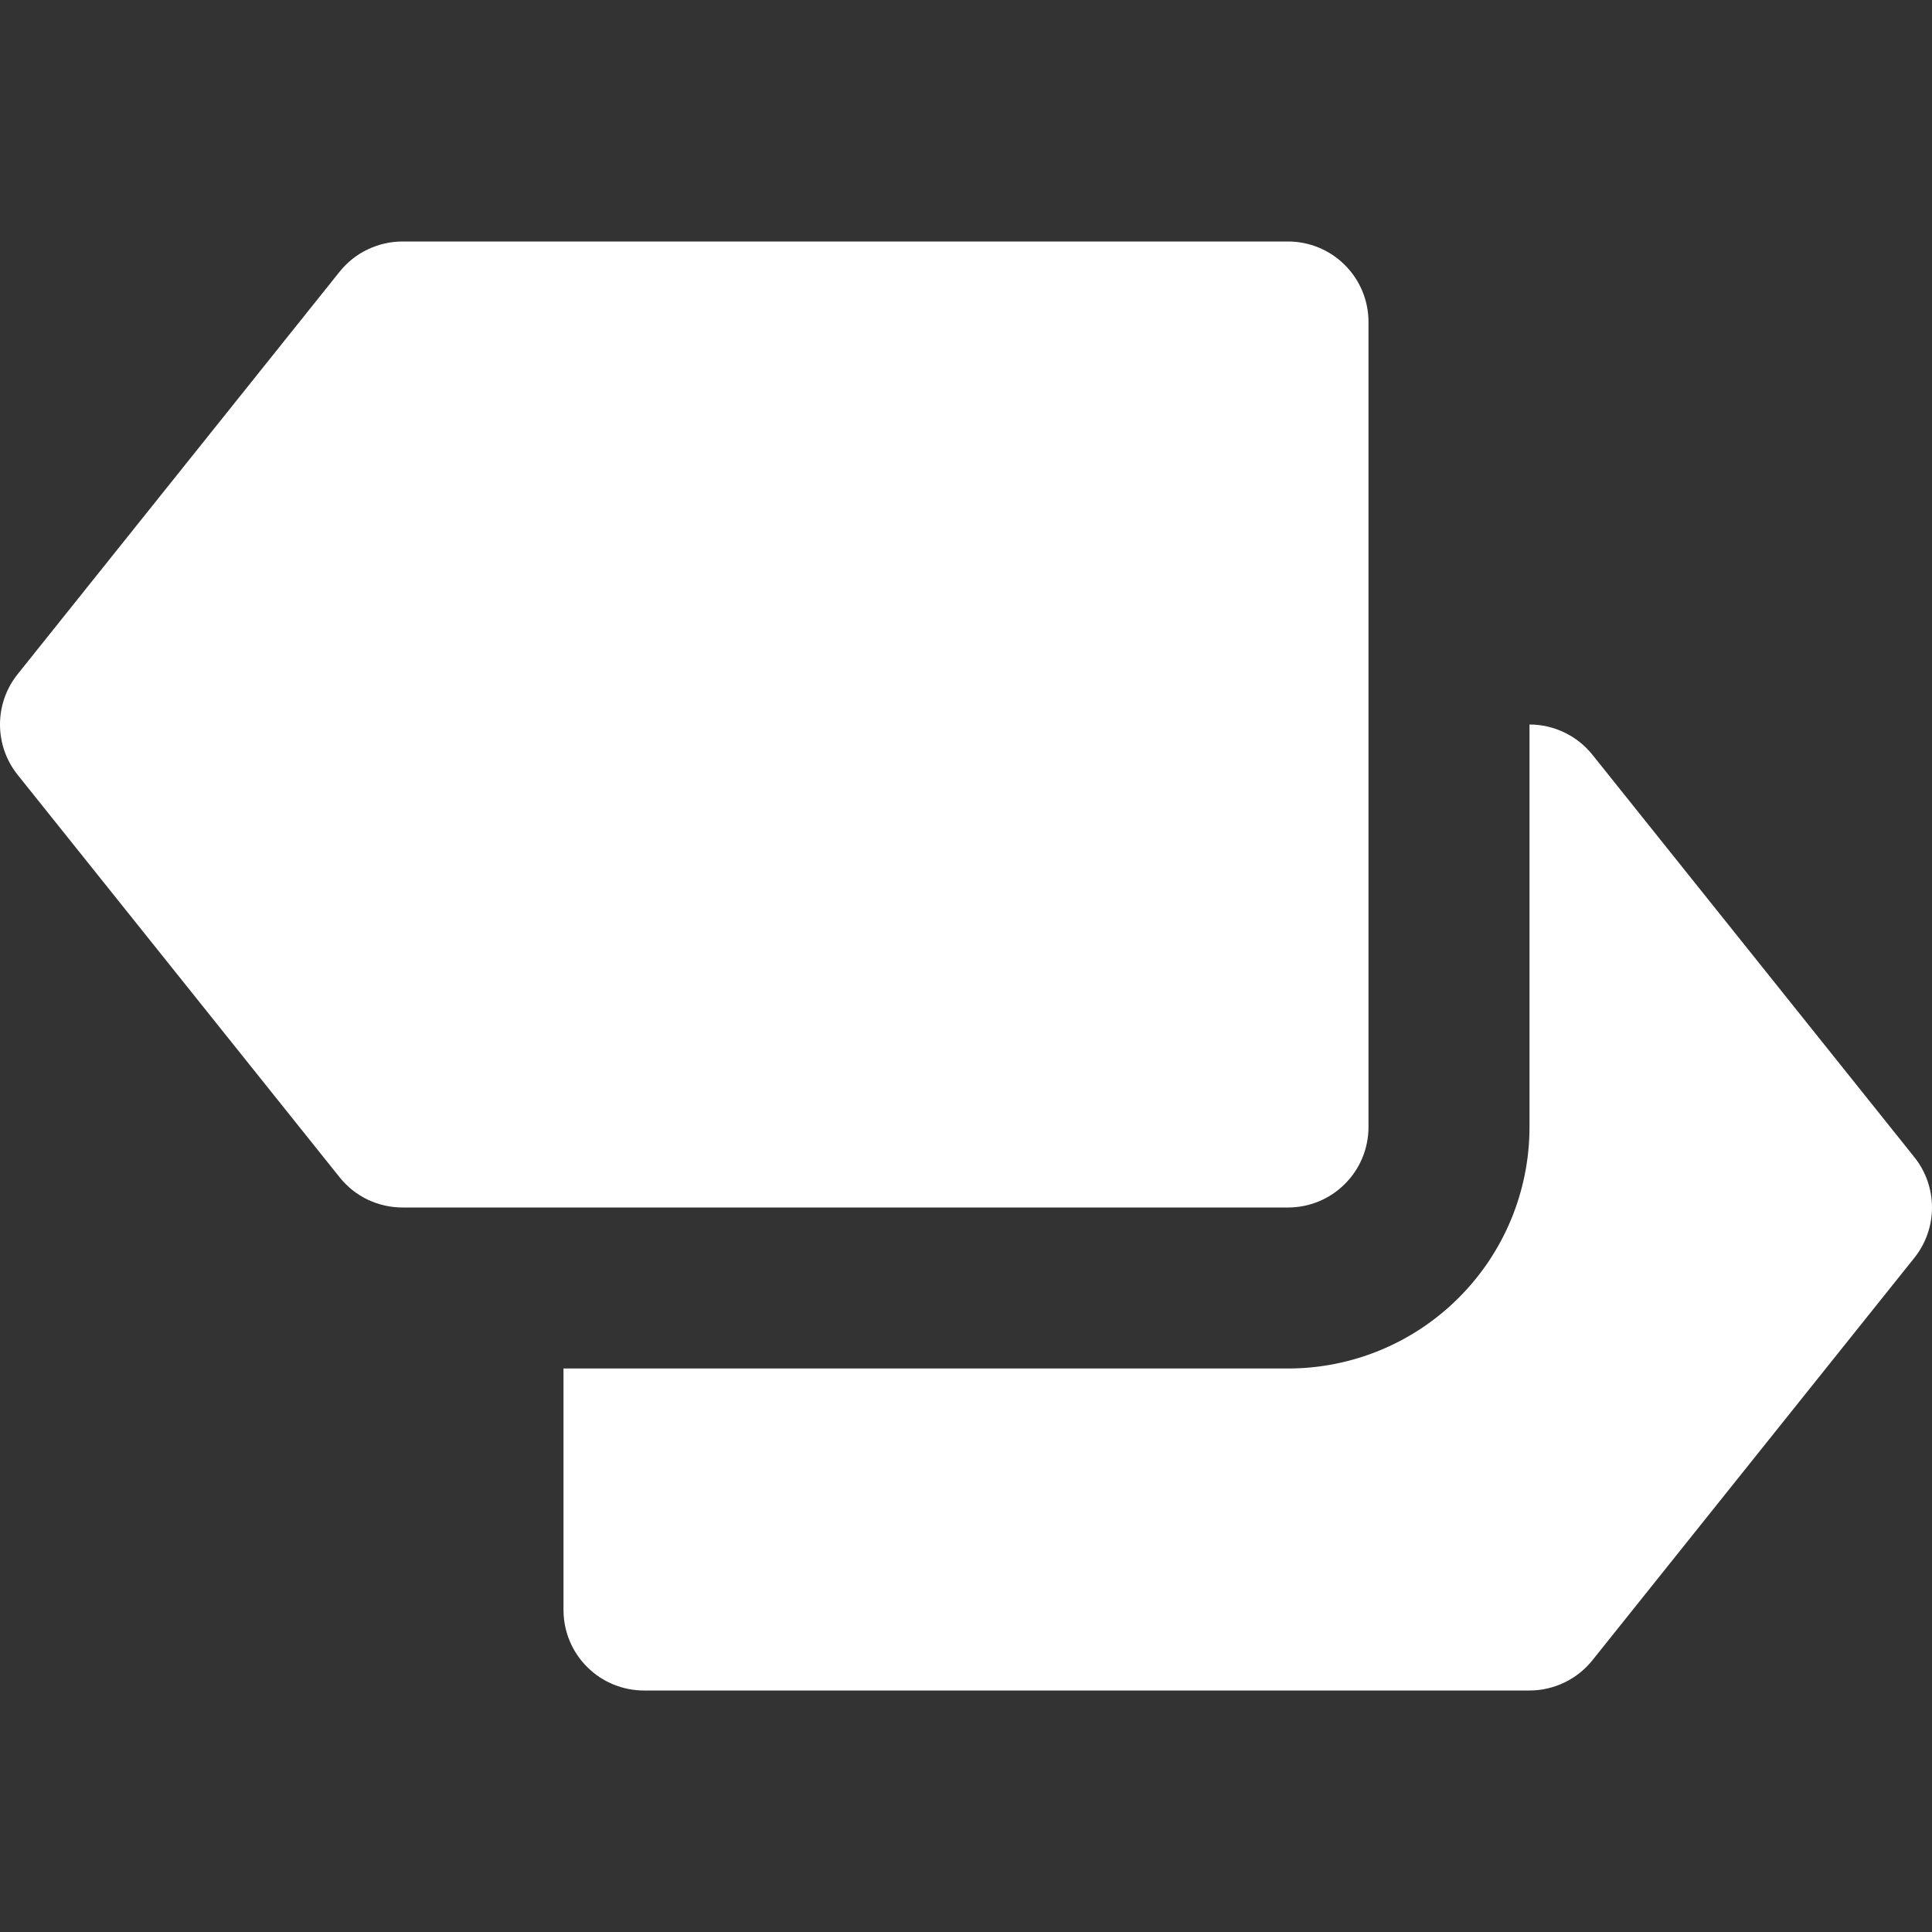 <svg width="24" height="24" viewBox="0 0 24 24" fill="none" xmlns="http://www.w3.org/2000/svg">
<rect x="0" y="0" width="24" height="24" fill="#333333" stroke="none"/>
<g clip-path="url(#clip0_1751_32160)">
<path d="M23.781 14.375L19.781 9.375C19.687 9.258 19.568 9.163 19.433 9.099C19.298 9.034 19.15 9 19 9V14C19 14.796 18.684 15.559 18.121 16.121C17.559 16.684 16.796 17 16 17H7V20C7 20.265 7.105 20.52 7.293 20.707C7.48 20.895 7.735 21 8 21H19C19.15 21 19.298 20.966 19.433 20.901C19.568 20.837 19.687 20.742 19.781 20.625L23.781 15.625C23.923 15.448 24 15.227 24 15C24 14.773 23.923 14.552 23.781 14.375Z" fill="white"/>
<path d="M16 15H5C4.85 15 4.702 14.966 4.567 14.902C4.431 14.837 4.313 14.742 4.219 14.625L0.219 9.625C0.077 9.448 -0 9.227 -0 9C-0 8.773 0.077 8.552 0.219 8.375L4.219 3.375C4.313 3.258 4.431 3.163 4.567 3.099C4.702 3.034 4.85 3 5 3H16C16.265 3 16.52 3.105 16.707 3.293C16.895 3.48 17 3.735 17 4V14C17 14.265 16.895 14.52 16.707 14.707C16.52 14.895 16.265 15 16 15Z" fill="white"/>
</g>
<defs>
<clipPath id="clip0_1751_32160">
<rect width="24" height="24" fill="white"/>
</clipPath>
</defs>
</svg>
